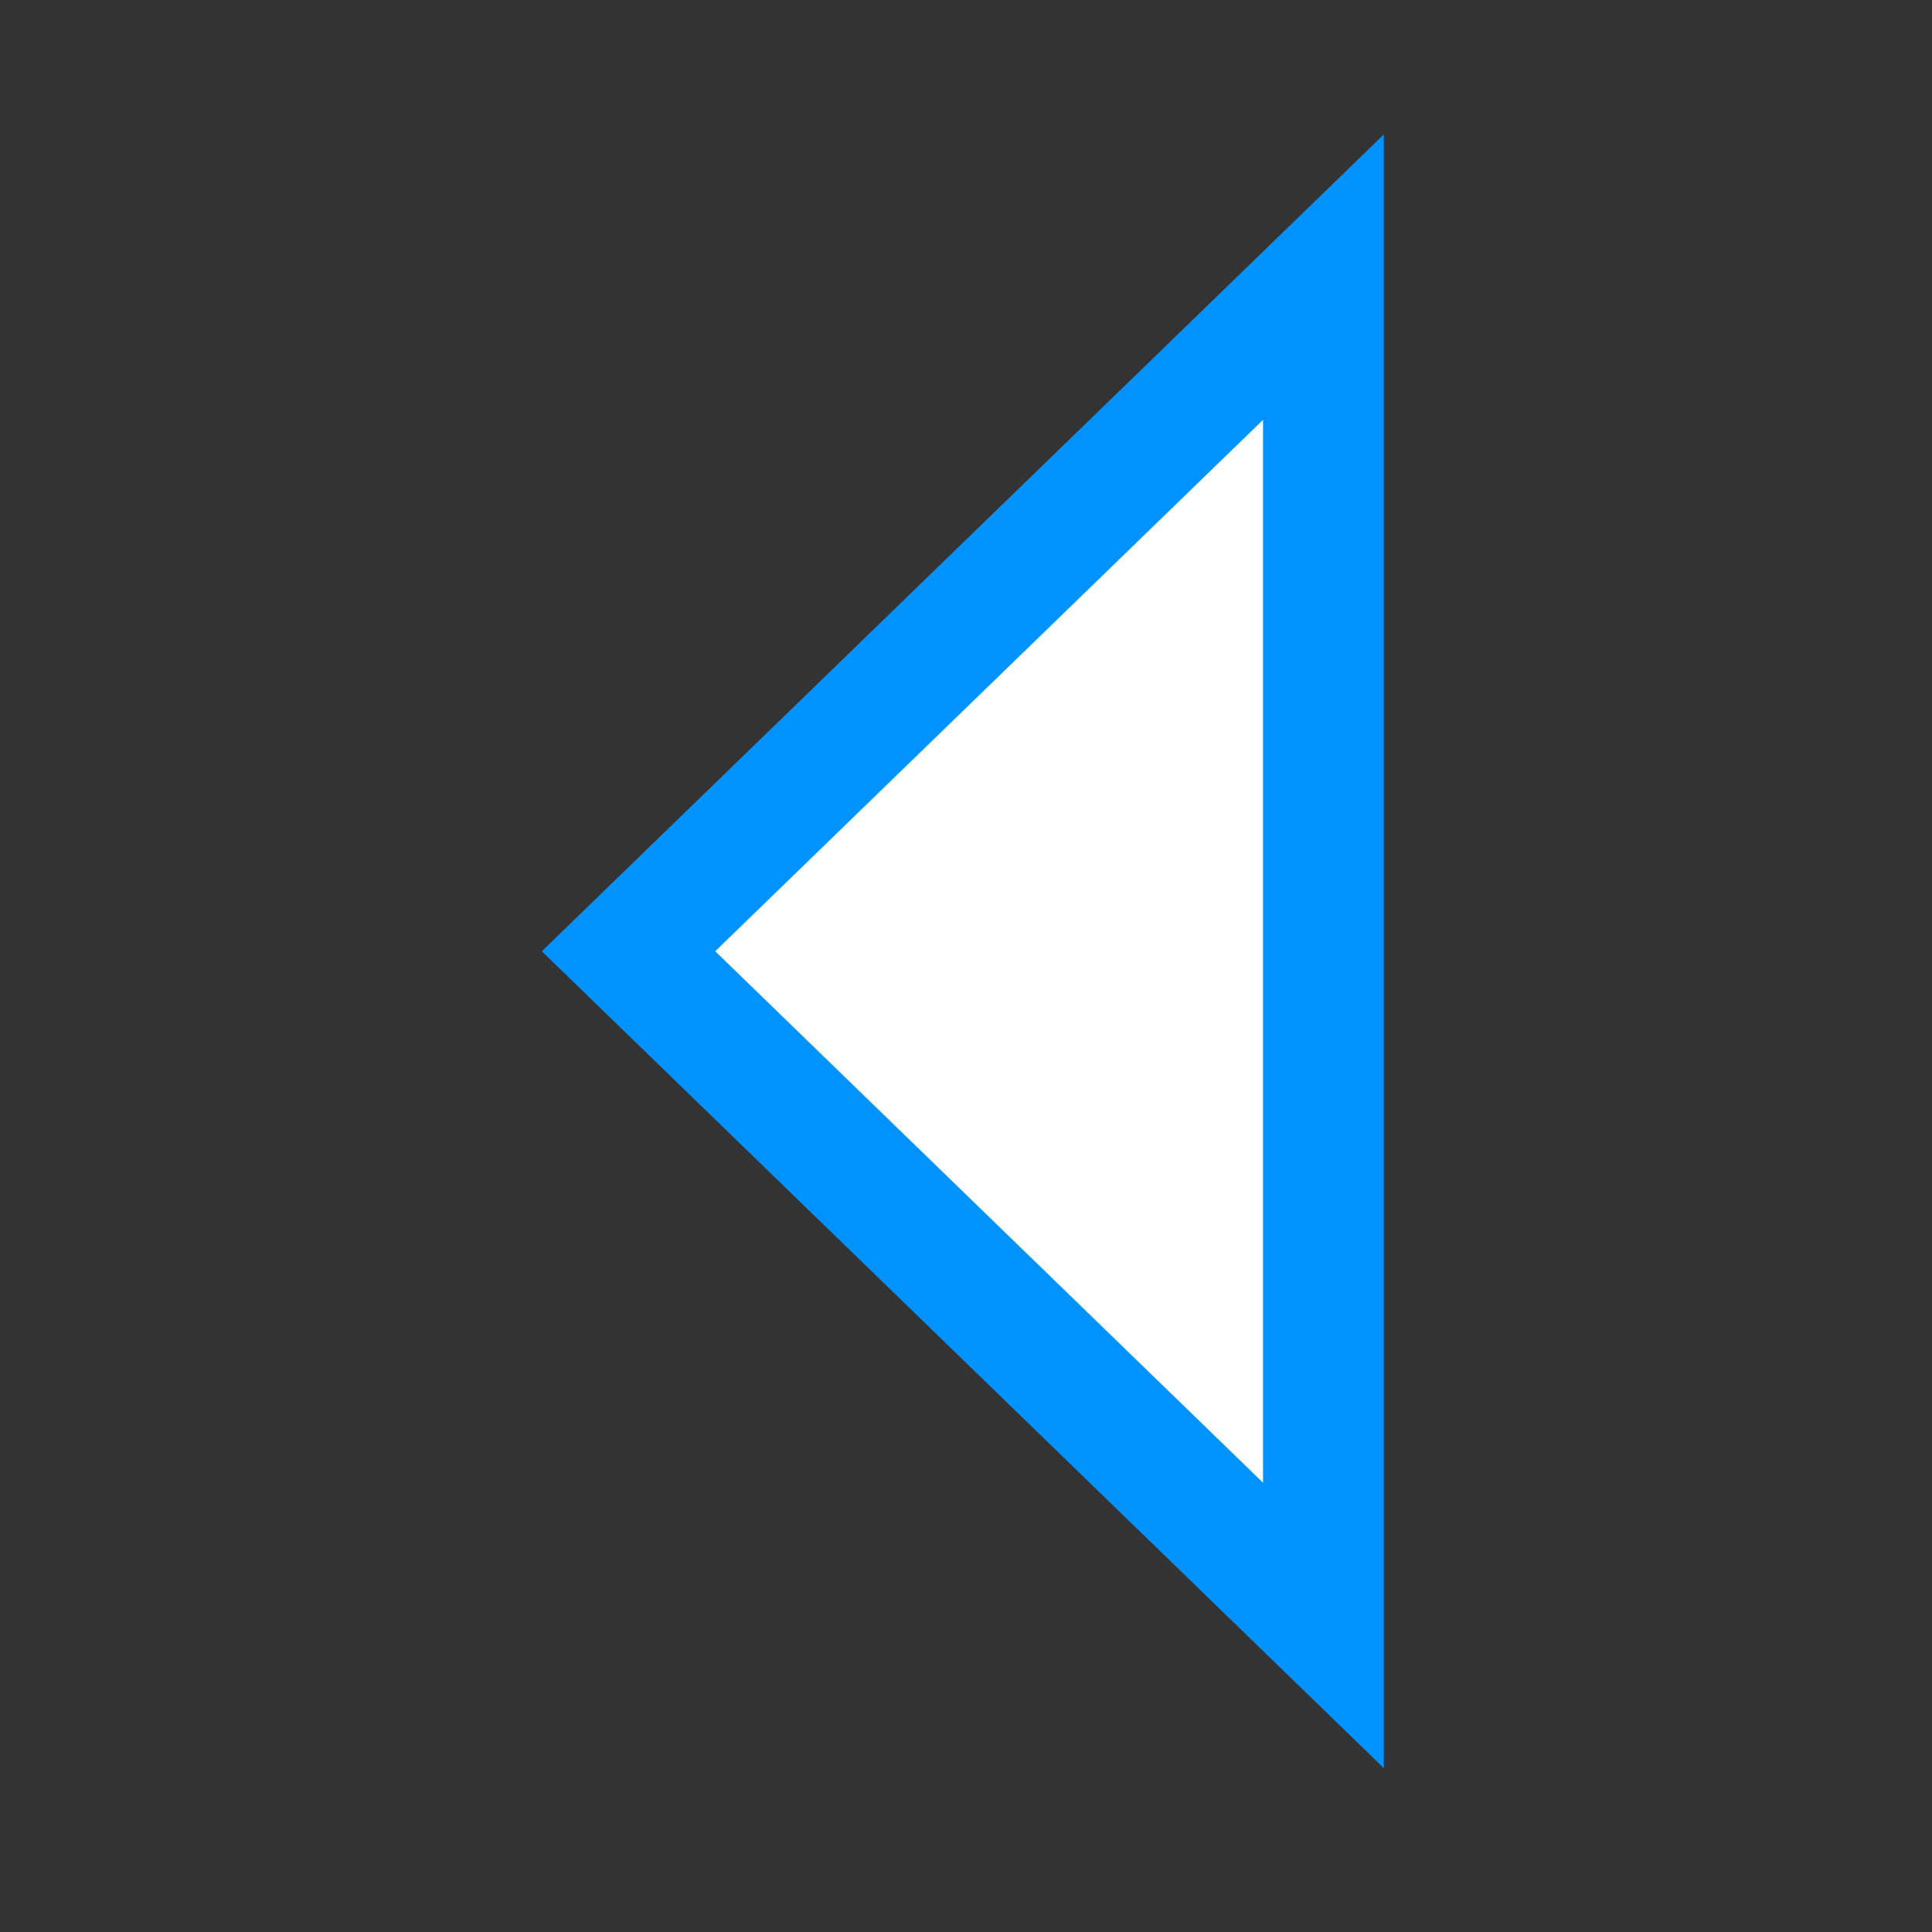 <?xml version="1.0" encoding="iso-8859-1"?>
<svg version="1.1" xmlns="http://www.w3.org/2000/svg" xmlns:xlink="http://www.w3.org/1999/xlink" x="0px" y="0px" viewBox="0 0 16 16" style="enable-background:new 0 0 16 16;" xml:space="preserve">
<rect x="0" y="0" width="16" height="16" fill="#333333" stroke="none"/>
<title>SignalPortCue</title>
<g id="Triangle">
    <path stroke="#0093ff" transform="rotate(-90 8.083,7.878) " d="m2.5,10.755l5.583,-5.755l5.583,5.755l-11.166,0z" fill="#ffffff"/>
</g>
</svg>
